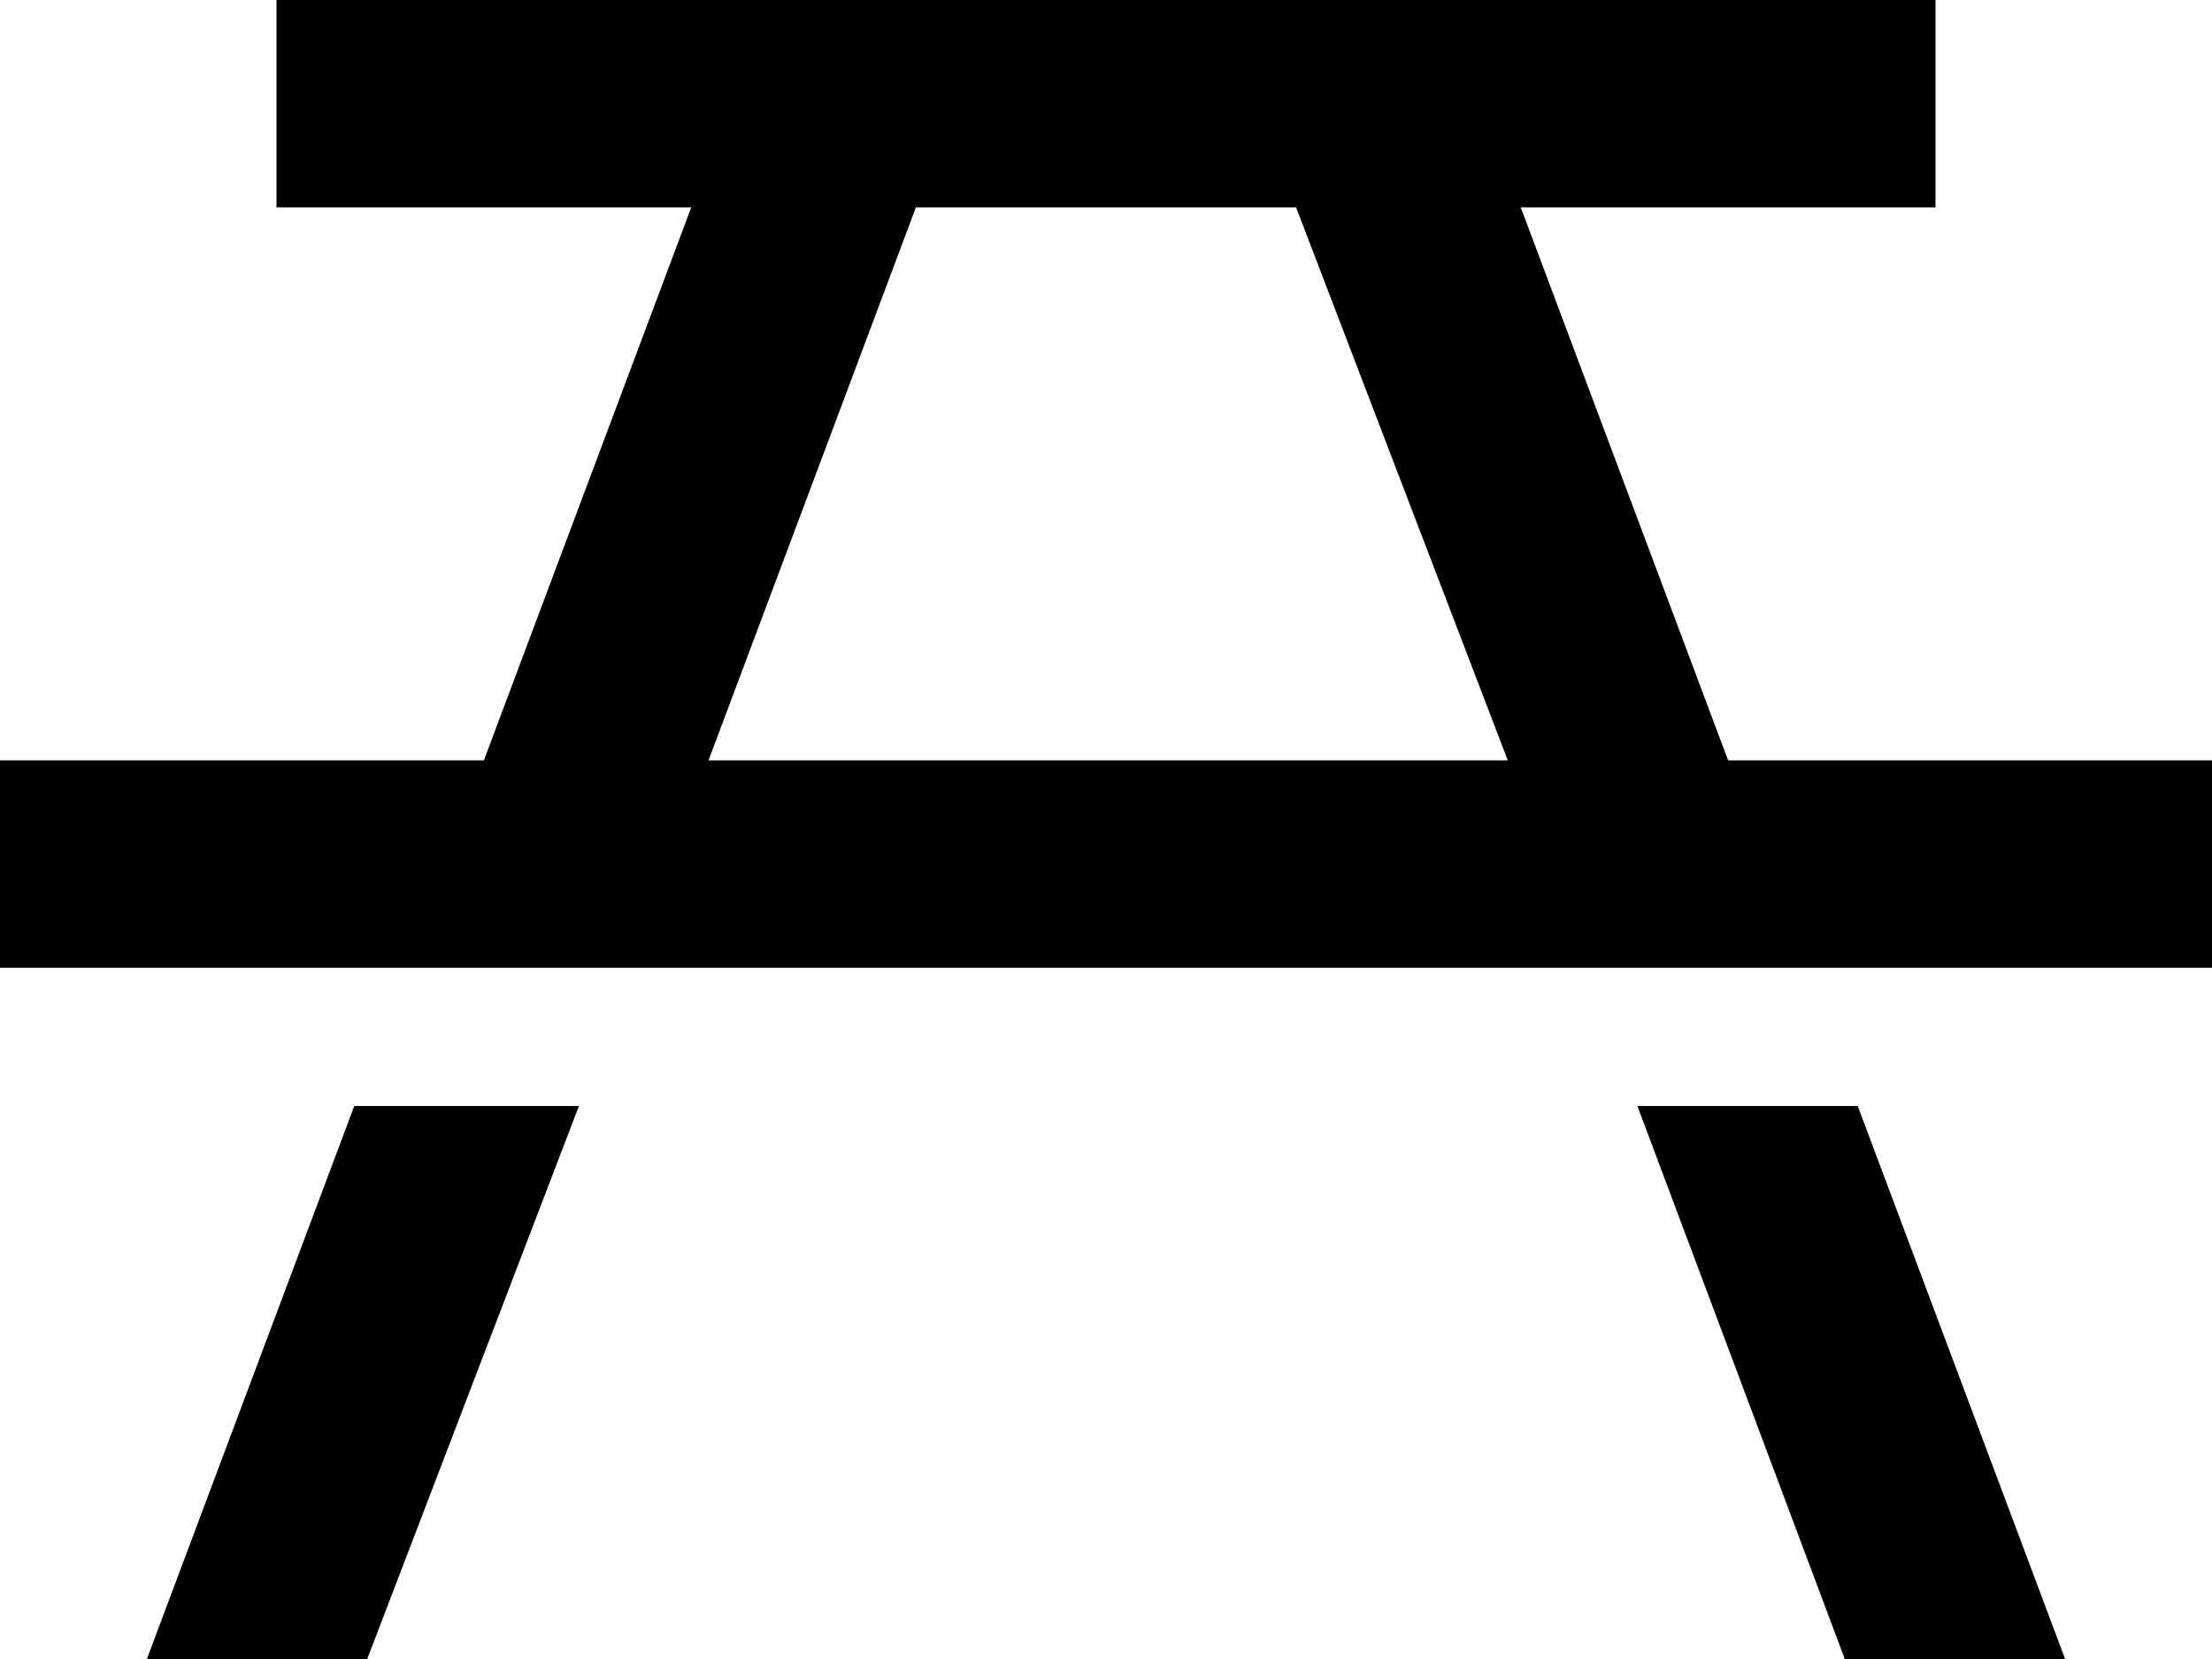 <svg xmlns="http://www.w3.org/2000/svg" viewBox="0 0 512 384">
    <path d="M 64 0 L 88 0 L 424 0 L 448 0 L 448 48 L 424 48 L 352 48 L 400 176 L 488 176 L 512 176 L 512 224 L 488 224 L 418 224 L 367 224 L 146 224 L 94 224 L 24 224 L 0 224 L 0 224 L 0 176 L 24 176 L 112 176 L 160 48 L 88 48 L 64 48 L 64 0 L 64 0 Z M 379 256 L 430 256 L 478 384 L 427 384 L 379 256 L 379 256 Z M 85 384 L 34 384 L 82 256 L 134 256 L 85 384 L 85 384 Z M 212 48 L 164 176 L 349 176 L 300 48 L 212 48 L 212 48 Z"/>
</svg>
